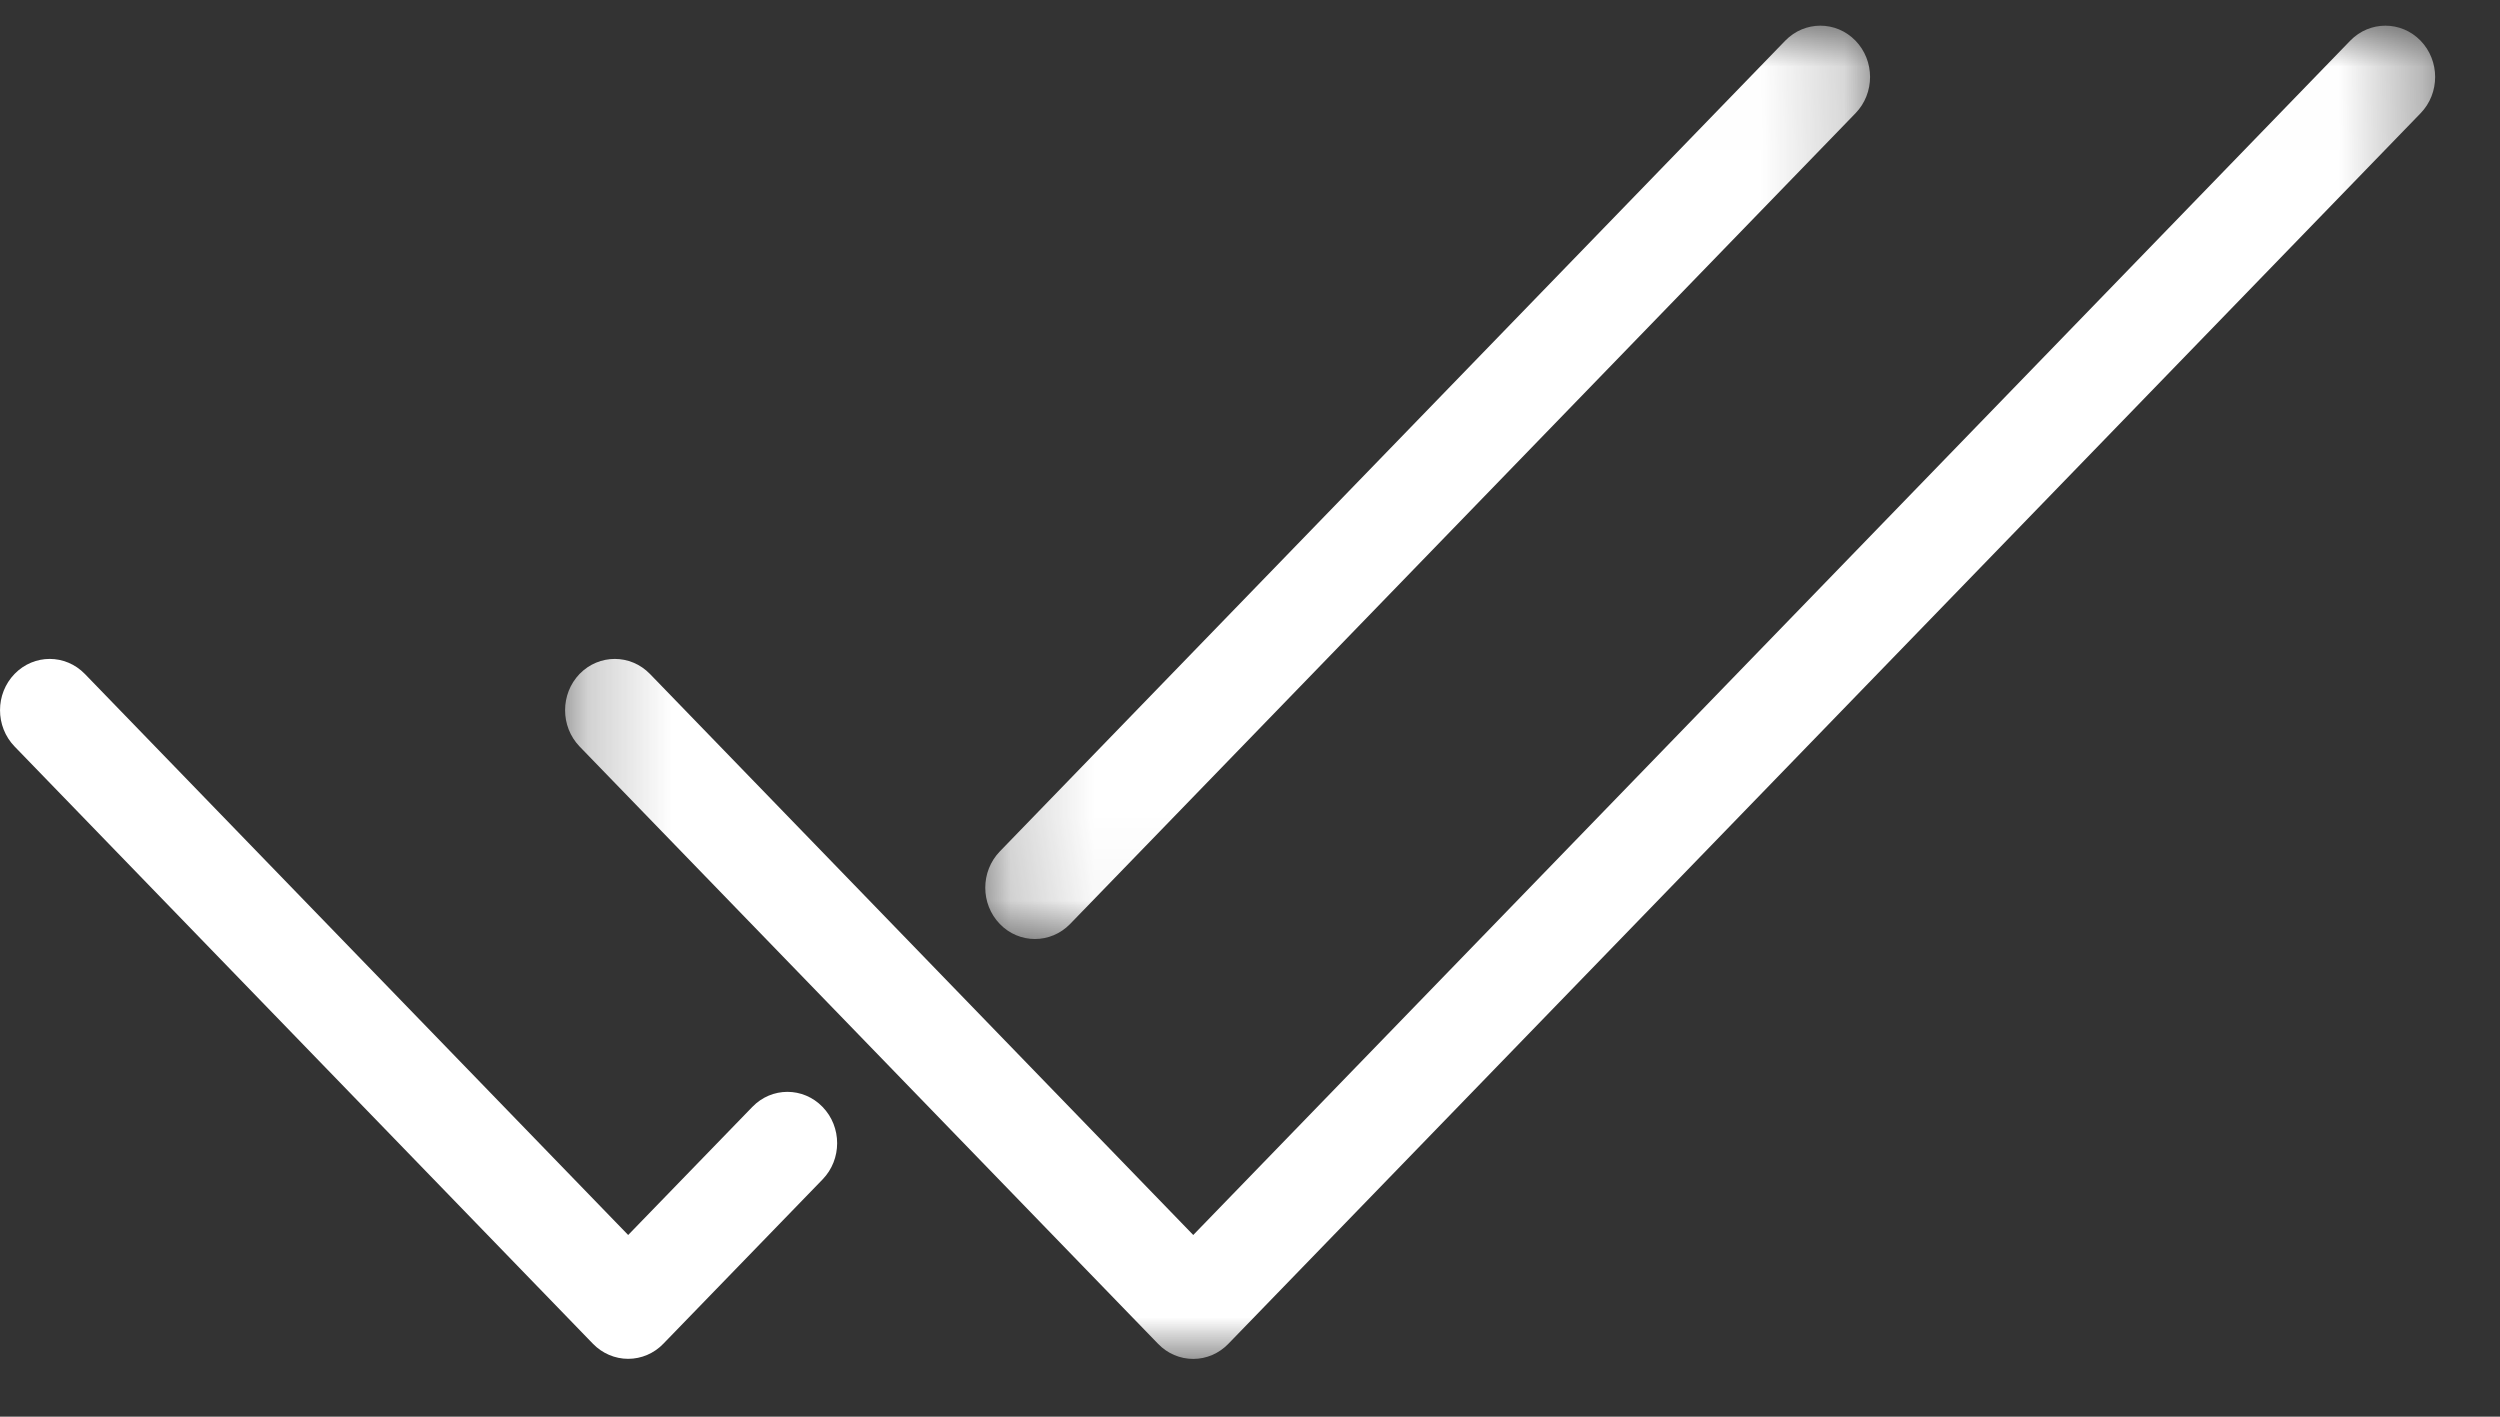 <?xml version="1.0" encoding="UTF-8"?>
<svg width="30px" height="17px" viewBox="0 0 30 17" version="1.1" xmlns="http://www.w3.org/2000/svg" xmlns:xlink="http://www.w3.org/1999/xlink">
    <rect x="0" y="0" width="30" height="17" fill="#333333" stroke="none"/>
    <!-- Generator: Sketch 39.1 (31720) - http://www.bohemiancoding.com/sketch -->
    <title>Page 1</title>
    <desc>Created with Sketch.</desc>
    <defs>
        <polygon id="path-1" points="10.812 0.006 0.194 0.006 0.194 10.966 10.812 10.966 10.812 0.006"></polygon>
        <polygon id="path-3" points="22.661 0.006 0.221 0.006 0.221 16.005 22.661 16.005 22.661 0.006"></polygon>
    </defs>
    <g id="Page-1" stroke="none" stroke-width="1" fill="none" fill-rule="evenodd">
        <g id="Mentions-légales" transform="translate(-1184, -1585)">
            <g id="®" transform="translate(60, 1545)">
                <g id="Page-1" transform="translate(1124, 40)">
                    <path d="M7.538,16.306 L7.538,16.306 C7.38,16.306 7.228,16.241 7.116,16.126 L0.175,8.958 C-0.058,8.717 -0.058,8.327 0.175,8.087 C0.408,7.847 0.785,7.847 1.018,8.087 L7.538,14.82 L9.028,13.283 C9.26,13.042 9.638,13.042 9.871,13.283 C10.104,13.523 10.104,13.913 9.871,14.153 L7.959,16.126 C7.848,16.241 7.696,16.306 7.538,16.306" id="Fill-1" fill="#FFFFFF"></path>
                    <g id="Group-5" transform="translate(11.629, 0.302)">
                        <mask id="mask-2" fill="white">
                            <use xlink:href="#path-1"></use>
                        </mask>
                        <g id="Clip-4"></g>
                        <path d="M0.79,10.966 C0.638,10.966 0.485,10.906 0.369,10.786 C0.136,10.545 0.136,10.156 0.369,9.915 L9.794,0.186 C10.027,-0.054 10.404,-0.054 10.637,0.186 C10.87,0.427 10.87,0.817 10.637,1.057 L1.212,10.786 C1.095,10.906 0.943,10.966 0.79,10.966" id="Fill-3" fill="#FFFFFF" mask="url(#mask-2)"></path>
                    </g>
                    <g id="Group-8" transform="translate(6.56, 0.302)">
                        <mask id="mask-4" fill="white">
                            <use xlink:href="#path-3"></use>
                        </mask>
                        <g id="Clip-7"></g>
                        <path d="M7.759,16.005 L7.759,16.005 C7.6,16.005 7.448,15.94 7.337,15.824 L0.395,8.656 C0.163,8.415 0.163,8.026 0.395,7.785 C0.629,7.545 1.006,7.545 1.239,7.785 L7.759,14.518 L21.643,0.186 C21.876,-0.054 22.254,-0.054 22.487,0.186 C22.72,0.427 22.72,0.817 22.487,1.057 L8.18,15.824 C8.068,15.94 7.917,16.005 7.759,16.005" id="Fill-6" fill="#FFFFFF" mask="url(#mask-4)"></path>
                    </g>
                </g>
            </g>
        </g>
    </g>
</svg>